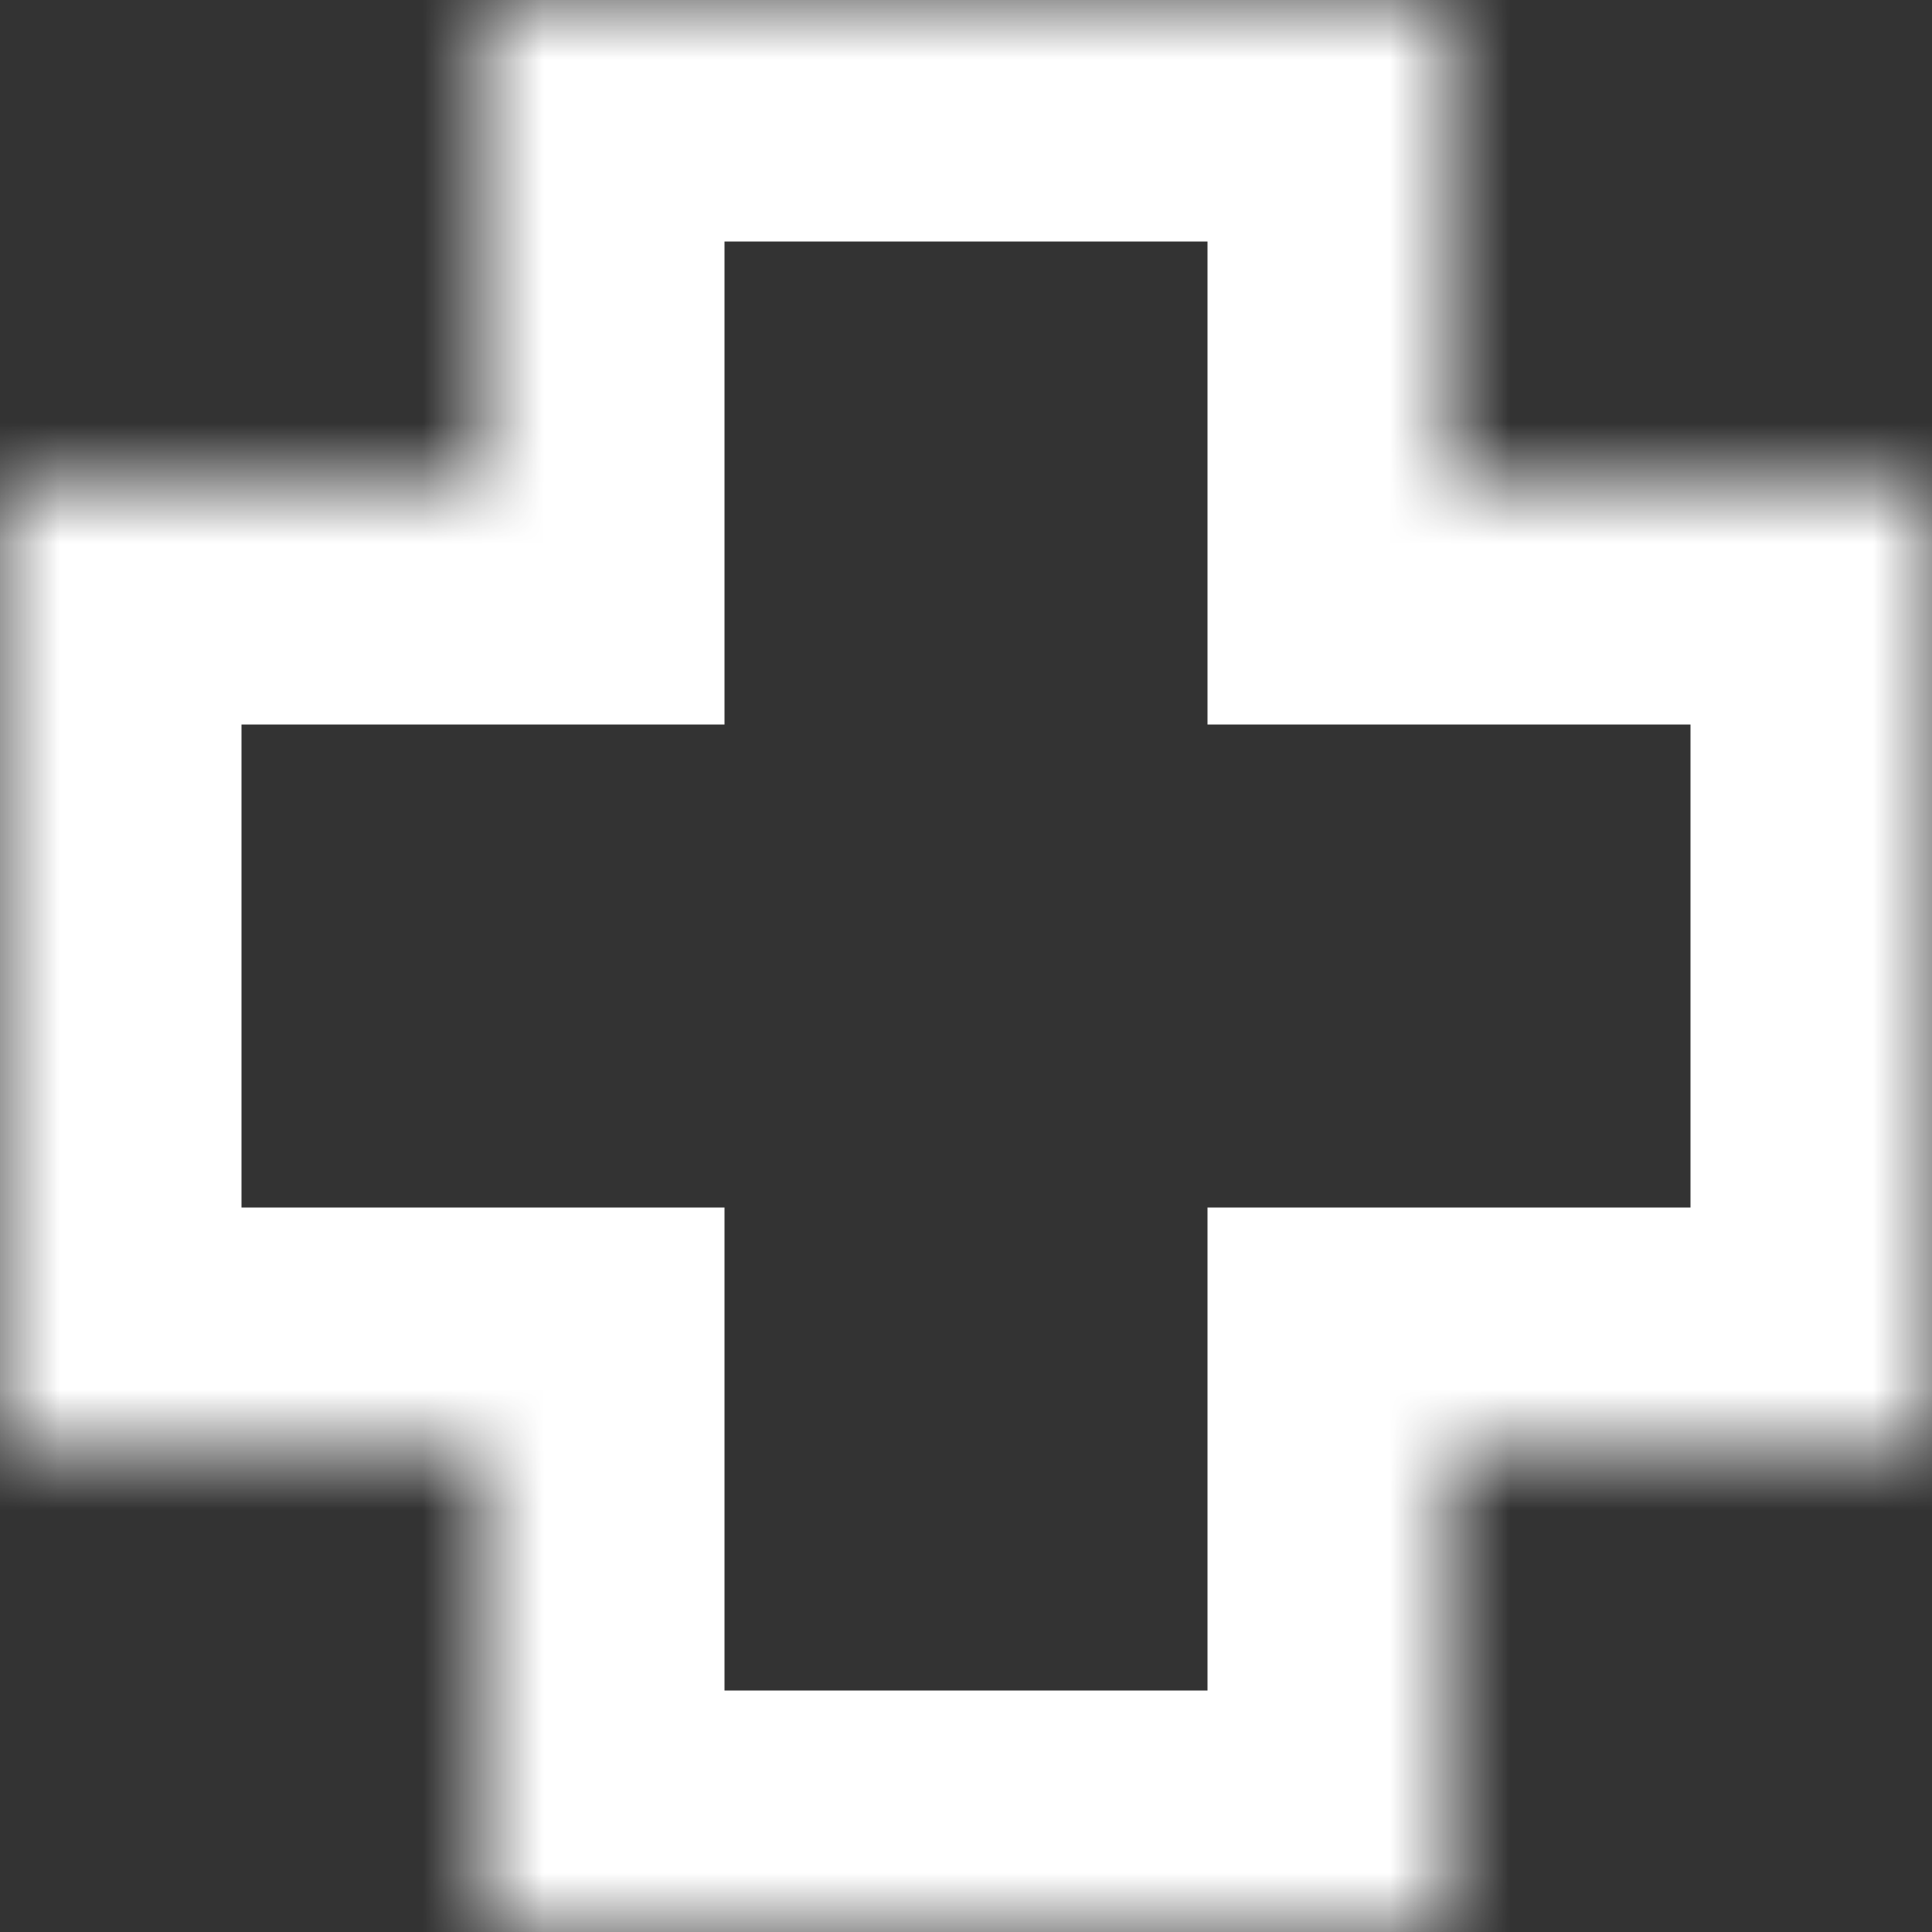 ﻿<?xml version="1.0" encoding="utf-8"?>
<svg version="1.1" xmlns:xlink="http://www.w3.org/1999/xlink" width="16px" height="16px" xmlns="http://www.w3.org/2000/svg">
  <rect width="100%" height="100%" fill="#333333" stroke="none"/>
  <defs>
    <mask fill="white" id="clip1950">
      <path d="M 16 12  C 16 12  16 4  16 4  C 16 4  12 4  12 4  C 12 4  12 0  12 0  C 12 0  4 0  4 0  C 4 0  4 4  4 4  C 4 4  0 4  0 4  C 0 4  0 12  0 12  C 0 12  4 12  4 12  C 4 12  4 16  4 16  C 4 16  12 16  12 16  C 12 16  12 12  12 12  C 12 12  16 12  16 12  Z " fill-rule="evenodd" />
    </mask>
  </defs>
  <g transform="matrix(1 0 0 1 -156 -367 )">
    <path d="M 16 12  C 16 12  16 4  16 4  C 16 4  12 4  12 4  C 12 4  12 0  12 0  C 12 0  4 0  4 0  C 4 0  4 4  4 4  C 4 4  0 4  0 4  C 0 4  0 12  0 12  C 0 12  4 12  4 12  C 4 12  4 16  4 16  C 4 16  12 16  12 16  C 12 16  12 12  12 12  C 12 12  16 12  16 12  Z " fill-rule="nonzero" fill="#ffffff" stroke="none" fill-opacity="0" transform="matrix(1 0 0 1 156 367 )" />
    <path d="M 16 12  C 16 12  16 4  16 4  C 16 4  12 4  12 4  C 12 4  12 0  12 0  C 12 0  4 0  4 0  C 4 0  4 4  4 4  C 4 4  0 4  0 4  C 0 4  0 12  0 12  C 0 12  4 12  4 12  C 4 12  4 16  4 16  C 4 16  12 16  12 16  C 12 16  12 12  12 12  C 12 12  16 12  16 12  Z " stroke-width="4" stroke="#ffffff" fill="none" transform="matrix(1 0 0 1 156 367 )" mask="url(#clip1950)" />
  </g>
</svg>